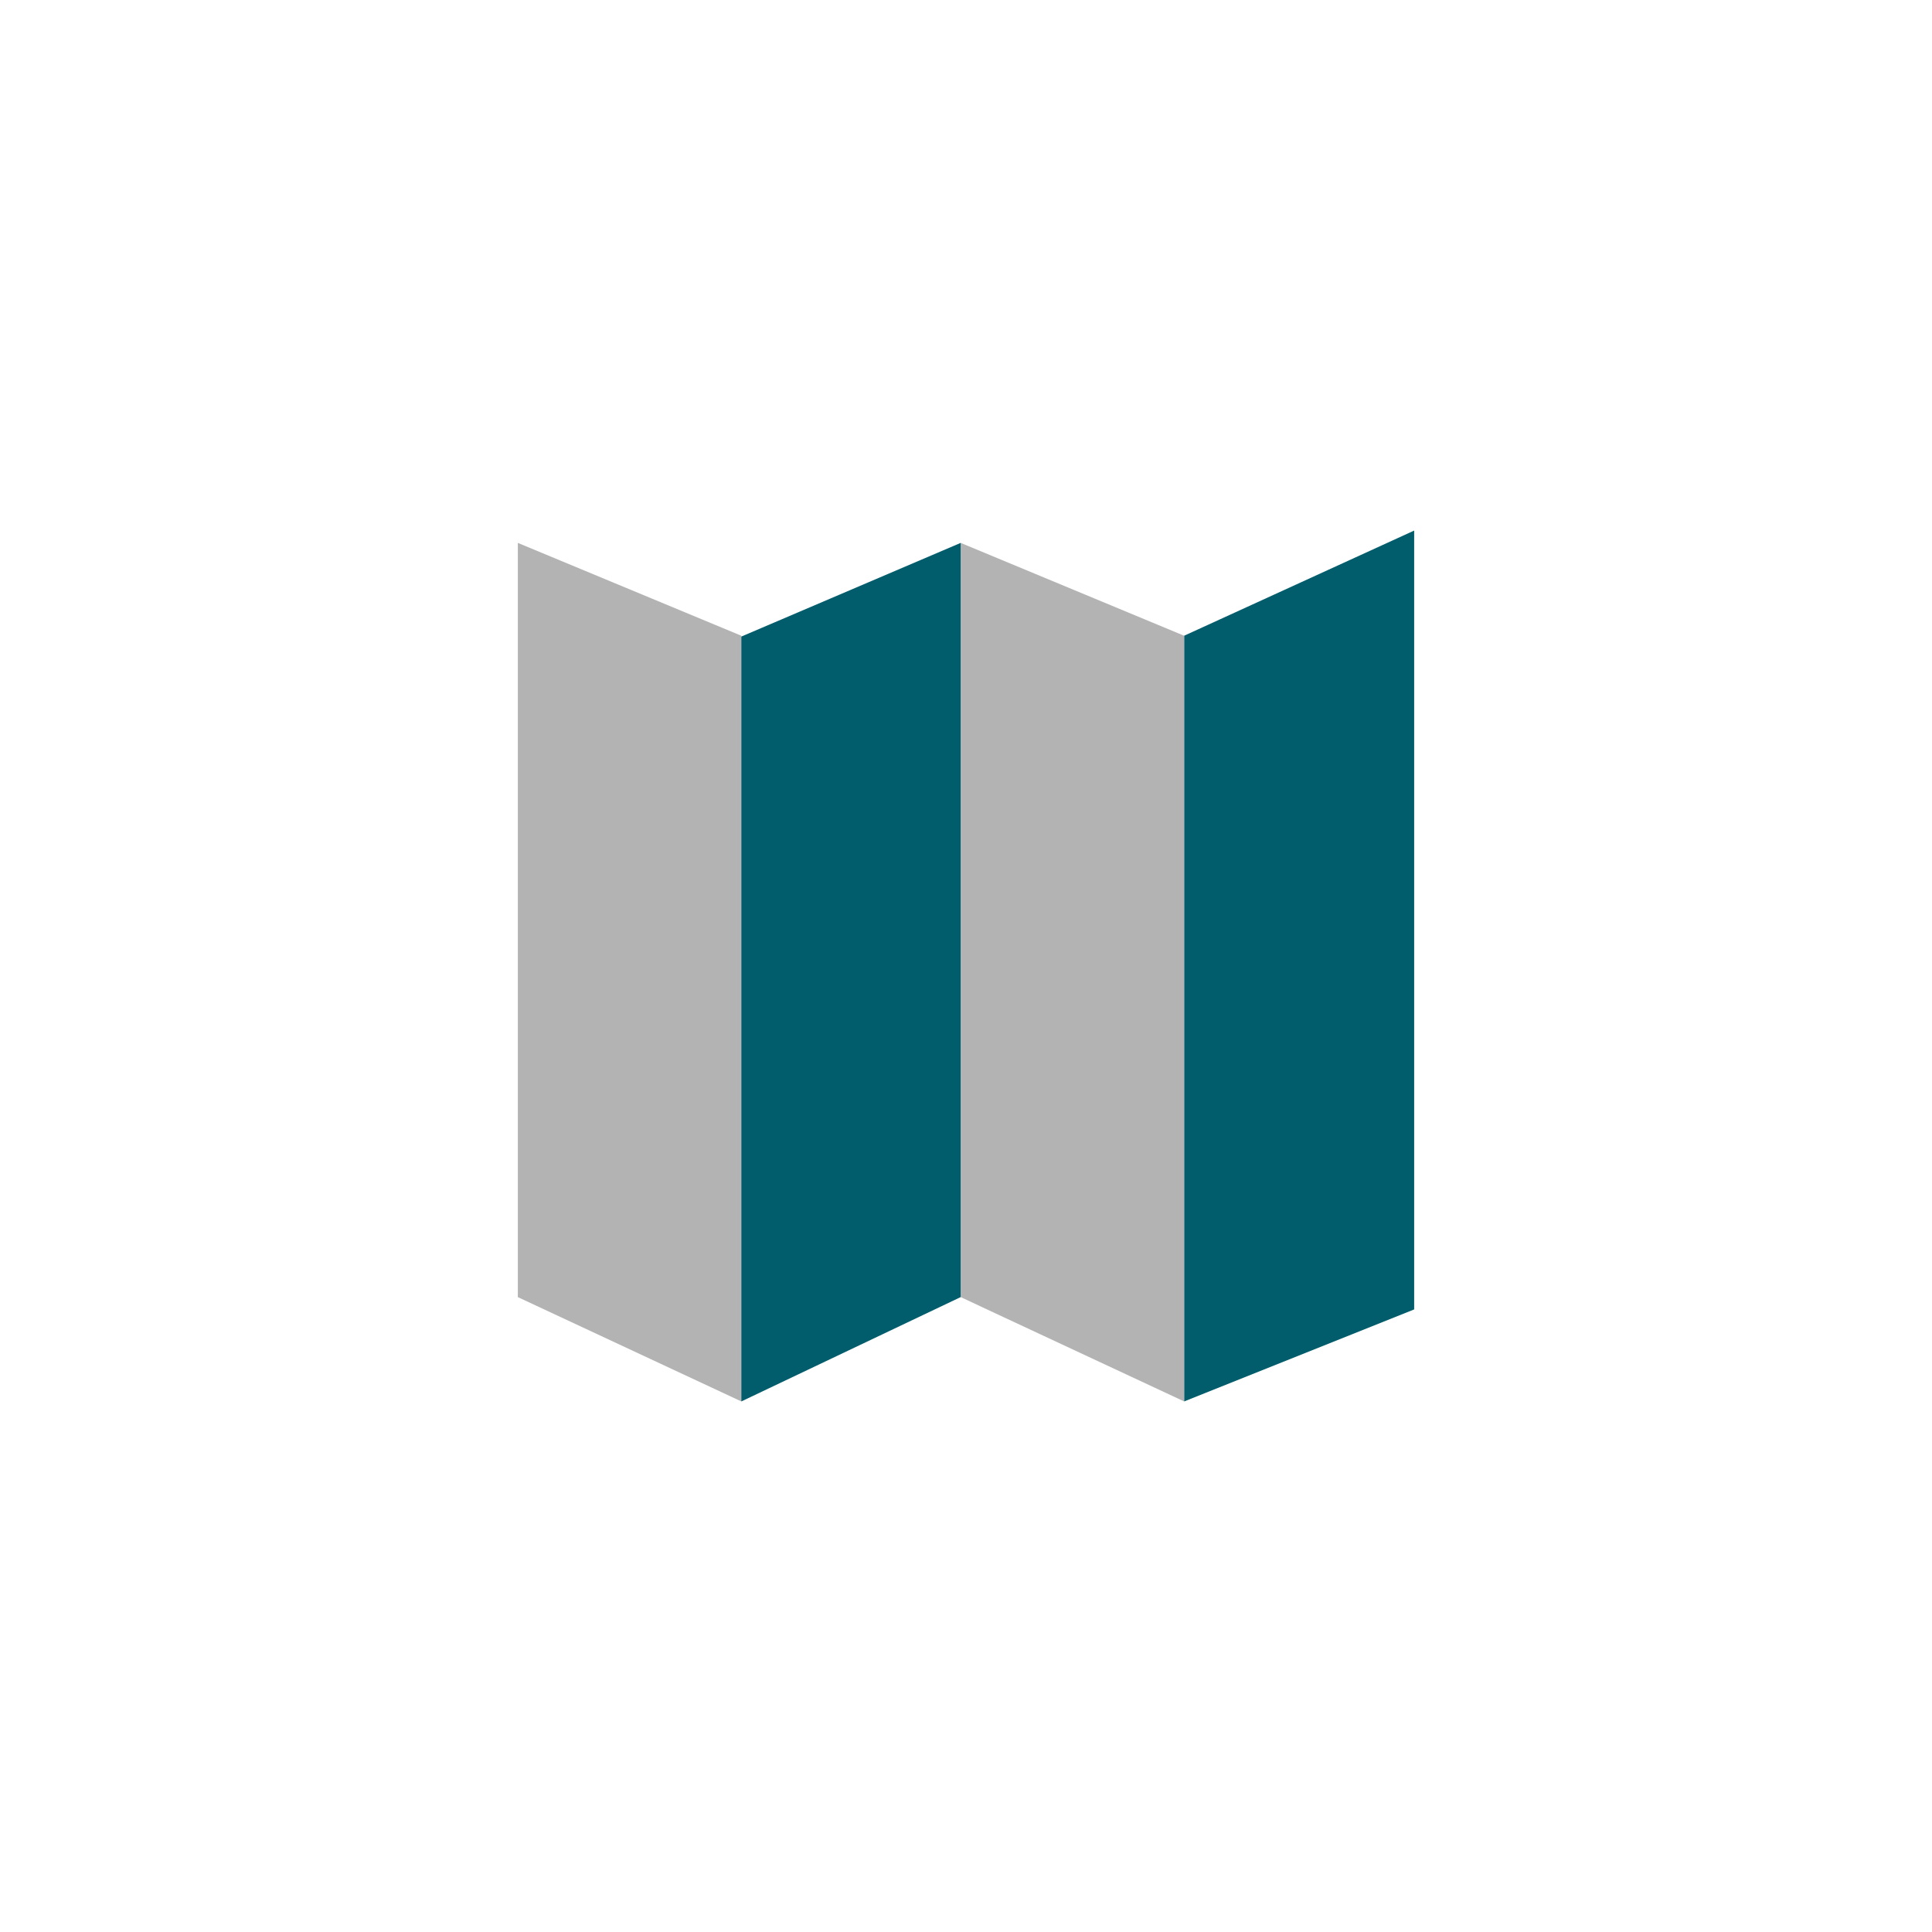 <?xml version="1.0" encoding="utf-8"?>
<!-- Generator: Adobe Illustrator 16.0.0, SVG Export Plug-In . SVG Version: 6.00 Build 0)  -->
<!DOCTYPE svg PUBLIC "-//W3C//DTD SVG 1.1//EN" "http://www.w3.org/Graphics/SVG/1.1/DTD/svg11.dtd">
<svg version="1.1" id="Layer_1" xmlns="http://www.w3.org/2000/svg" xmlns:xlink="http://www.w3.org/1999/xlink" x="0px" y="0px"
	 width="300px" height="300px" viewBox="0 0 300 300" enable-background="new 0 0 300 300" xml:space="preserve">
<g>
	<polygon fill-rule="evenodd" clip-rule="evenodd" fill="#015C6C" points="219.591,203.324 219.591,82.386 183.87,98.716 
		183.87,217.614 	"/>
	<polygon fill="#B3B3B3" points="183.87,217.614 149.172,201.413 149.172,84.301 183.87,98.716 	"/>
	<polygon fill="#B3B3B3" points="115.111,217.614 80.409,201.413 80.409,84.301 115.111,98.716 	"/>
	<polygon fill="#015C6C" points="149.172,201.413 115.111,217.614 115.111,98.846 149.172,84.301 	"/>
</g>
</svg>
